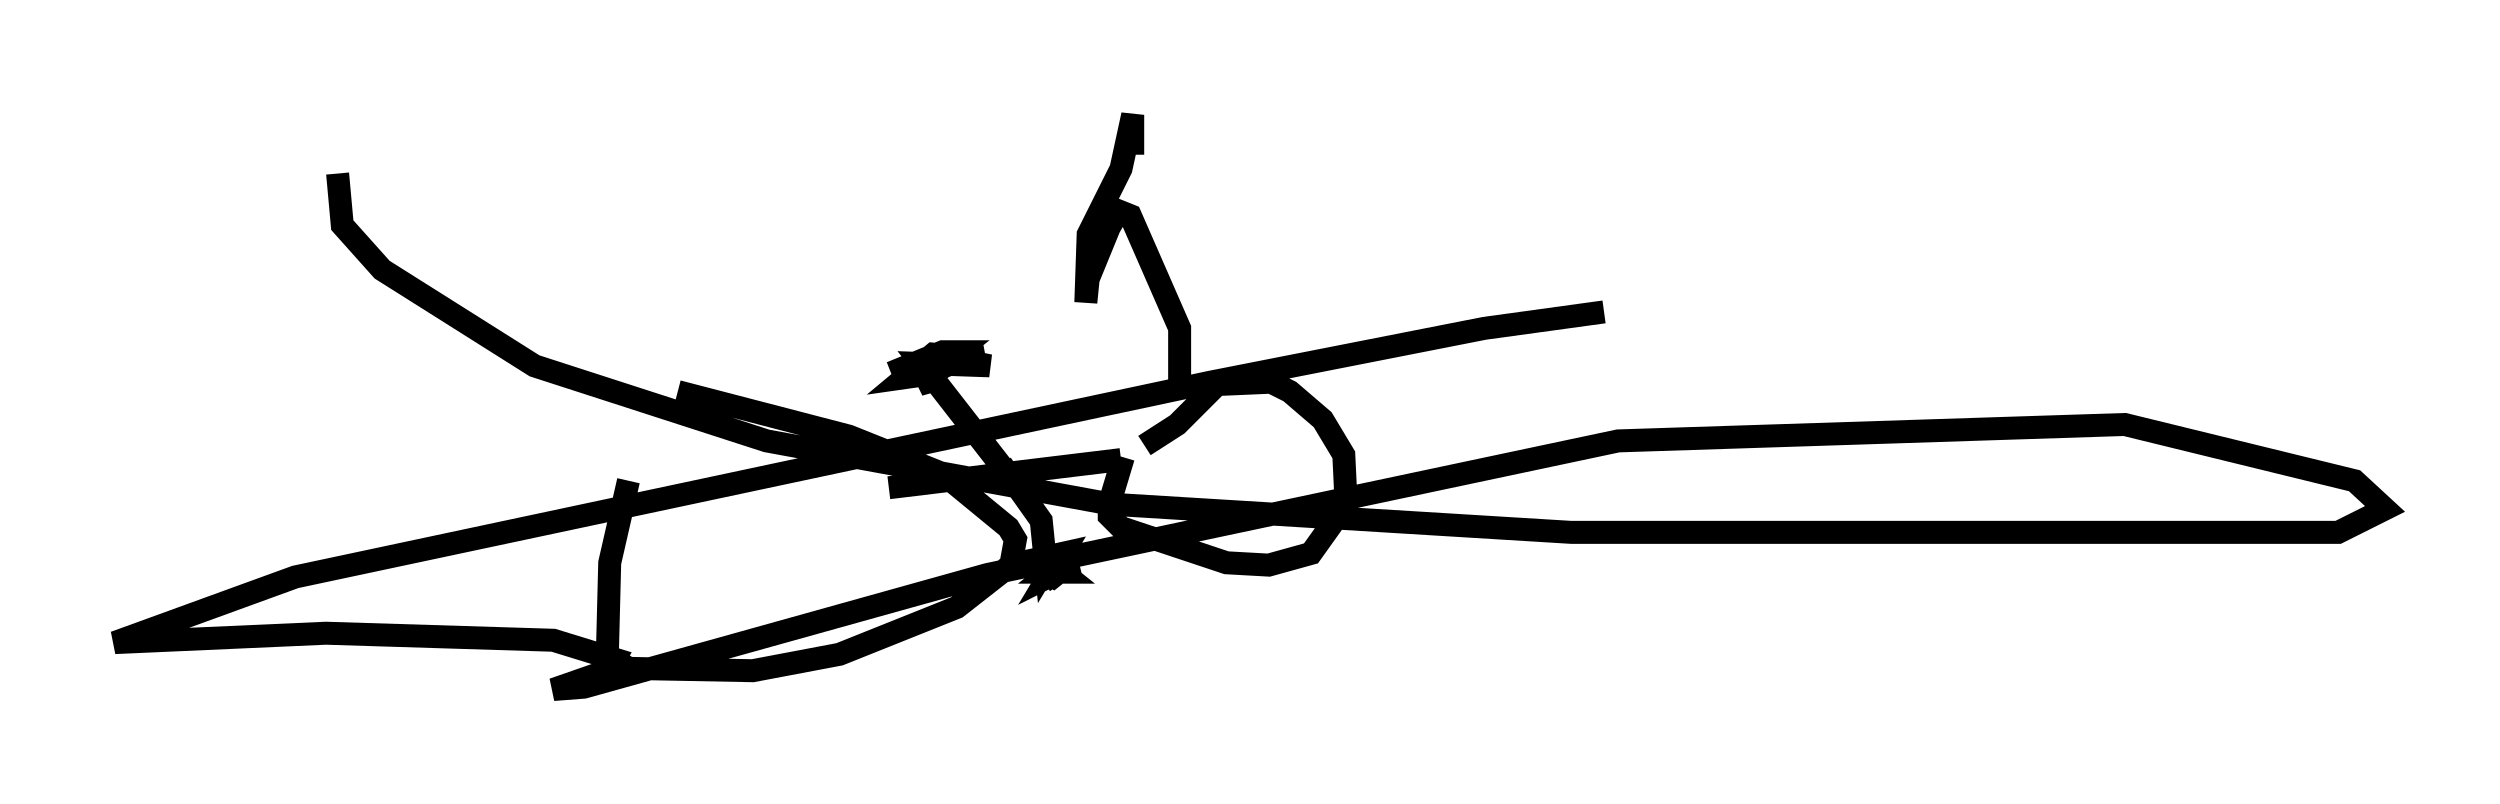 <?xml version="1.0" encoding="utf-8" ?>
<svg baseProfile="full" height="35.011" version="1.1" width="108.818" xmlns="http://www.w3.org/2000/svg" xmlns:ev="http://www.w3.org/2001/xml-events" xmlns:xlink="http://www.w3.org/1999/xlink"><defs /><rect fill="white" height="35.011" width="108.818" x="0" y="0" /><path d="M28.275, 18.781 m-0.919, 2.144 l-0.817, 3.573 -0.102, 3.981 l0.919, 0.613 5.41, 0.102 l3.777, -0.715 5.104, -2.042 l2.348, -1.838 0.204, -1.123 l-0.306, -0.51 -2.858, -2.348 l-4.083, -1.633 -7.452, -1.94 m19.396, 2.858 l-0.613, 2.042 0.0, 0.51 l0.51, 0.51 4.594, 1.531 l1.838, 0.102 1.838, -0.51 l1.531, -2.144 -0.102, -2.144 l-0.919, -1.531 -1.429, -1.225 l-0.817, -0.408 -2.348, 0.102 l-1.735, 1.735 -1.429, 0.919 m-11.127, 1.838 l10.106, -1.225 m2.552, -2.654 l0.0, -3.063 -2.144, -4.9 l-0.51, -0.204 -0.408, 0.715 l-0.919, 2.246 -0.102, 1.021 l0.102, -2.96 1.429, -2.858 l0.51, -2.348 0.0, 1.735 m-5.717, 13.475 l1.735, 2.45 0.204, 2.042 l0.306, -0.51 -0.919, 0.817 l0.715, -0.408 -1.225, -0.102 l1.838, -0.408 -0.613, 1.021 l1.225, -0.613 -0.613, 0.0 l-0.51, 0.408 0.51, 0.0 l-0.51, -0.408 -0.51, 0.306 l0.613, 0.306 0.51, -0.408 l-0.919, 0.613 m-1.735, -4.9 l-3.573, -4.594 2.96, 0.102 l-1.429, -0.306 -2.348, 0.715 l1.838, -0.613 0.51, -0.408 l-0.613, 0.0 -2.246, 0.919 l2.45, -0.919 -2.246, 1.123 l2.858, -0.919 -1.225, -0.102 l-1.225, 1.021 0.715, -0.102 l2.654, -1.021 -0.817, 0.0 l-1.94, 1.429 0.715, -0.204 m-26.032, -8.983 l0.204, 2.246 1.735, 1.94 l6.635, 4.185 10.106, 3.267 l15.006, 2.756 20.009, 1.225 l33.382, 0.0 2.042, -1.021 l-1.327, -1.225 -10.004, -2.45 l-22.05, 0.715 -27.461, 5.819 l-17.559, 4.9 -1.327, 0.102 l2.348, -0.817 0.306, -0.51 l-2.654, -0.817 -9.902, -0.306 l-9.188, 0.408 7.861, -2.858 l39.813, -8.473 11.944, -2.348 l5.206, -0.715 " fill="none" stroke="black" stroke-width="1" /></svg>